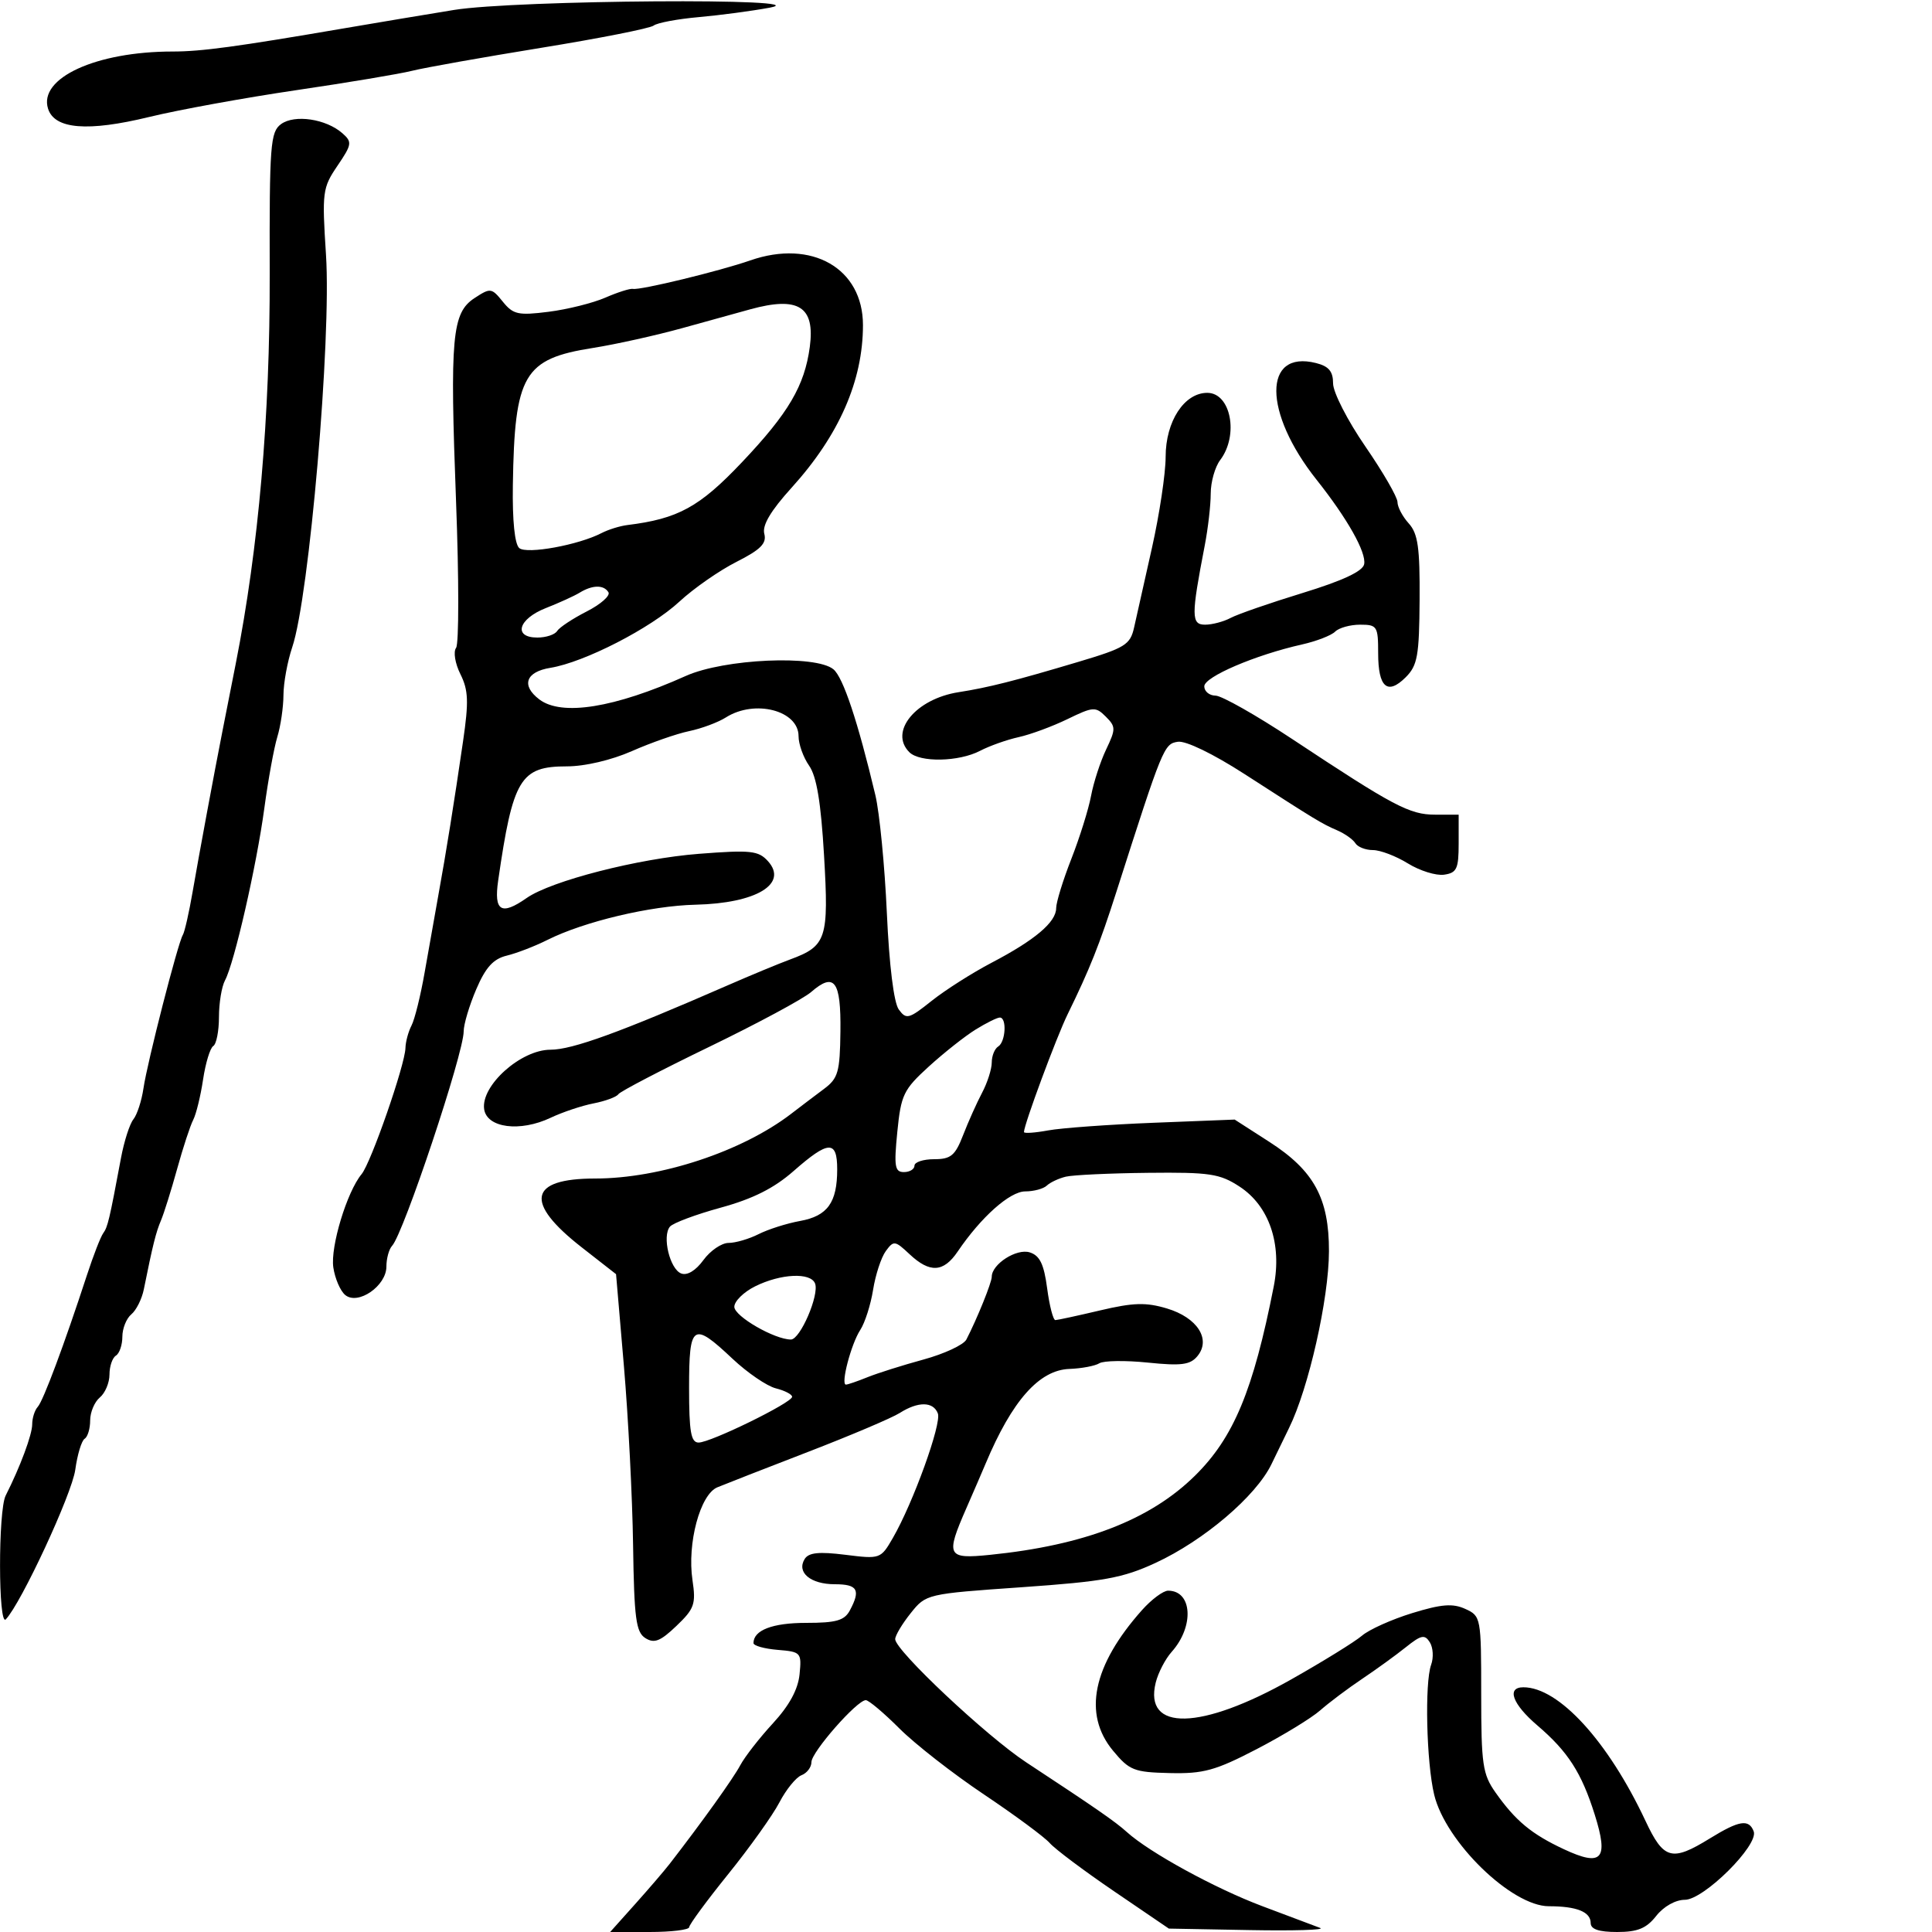<svg xmlns="http://www.w3.org/2000/svg" width="300" height="300" viewBox="0 0 300 300" version="1.1">
	<path d="M 70.500 1.544 C 66.100 2.259, 58.450 3.538, 53.500 4.386 C 36.662 7.271, 31.274 8, 26.801 8 C 14.922 8, 5.951 12.119, 7.462 16.880 C 8.473 20.065, 13.620 20.485, 23.165 18.163 C 27.749 17.048, 38.025 15.176, 46 14.003 C 53.975 12.830, 62.075 11.475, 64 10.991 C 65.925 10.507, 74.925 8.905, 84 7.431 C 93.075 5.958, 100.950 4.401, 101.500 3.971 C 102.050 3.542, 105.200 2.951, 108.500 2.658 C 111.800 2.365, 116.750 1.707, 119.500 1.196 C 127.803 -0.346, 80.044 -0.007, 70.500 1.544 M 43.644 19.271 C 41.979 20.488, 41.831 22.453, 41.880 42.550 C 41.934 64.658, 40.158 85.062, 36.618 103 C 35.804 107.125, 34.872 111.850, 34.547 113.500 C 33.275 119.946, 30.892 132.785, 29.920 138.427 C 29.359 141.687, 28.669 144.727, 28.387 145.183 C 27.625 146.415, 22.868 164.955, 22.276 169 C 21.994 170.925, 21.291 173.086, 20.715 173.803 C 20.138 174.520, 19.272 177.220, 18.789 179.803 C 16.983 189.463, 16.732 190.523, 16.023 191.500 C 15.623 192.050, 14.488 194.975, 13.499 198 C 9.972 208.795, 6.717 217.515, 5.865 218.450 C 5.389 218.972, 5 220.195, 5 221.166 C 5 222.769, 3.143 227.757, 0.878 232.236 C -0.299 234.565, -0.276 252.690, 0.903 251.450 C 3.308 248.919, 11.167 231.994, 11.688 228.223 C 12.013 225.870, 12.666 223.706, 13.140 223.414 C 13.613 223.121, 14 221.839, 14 220.563 C 14 219.288, 14.675 217.685, 15.500 217 C 16.325 216.315, 17 214.712, 17 213.437 C 17 212.161, 17.450 210.840, 18 210.500 C 18.550 210.160, 19 208.839, 19 207.563 C 19 206.288, 19.626 204.725, 20.391 204.090 C 21.156 203.455, 22.029 201.713, 22.331 200.218 C 23.723 193.314, 24.209 191.362, 24.999 189.500 C 25.465 188.400, 26.594 184.800, 27.507 181.500 C 28.419 178.200, 29.541 174.779, 30 173.897 C 30.458 173.015, 31.148 170.197, 31.532 167.635 C 31.916 165.072, 32.629 162.729, 33.115 162.429 C 33.602 162.128, 34 160.102, 34 157.927 C 34 155.752, 34.422 153.191, 34.937 152.236 C 36.382 149.558, 39.844 134.403, 41.045 125.500 C 41.638 121.100, 42.546 116.118, 43.062 114.429 C 43.578 112.740, 44.007 109.815, 44.015 107.929 C 44.023 106.043, 44.636 102.700, 45.378 100.500 C 48.028 92.639, 51.468 52.688, 50.622 39.602 C 49.990 29.822, 50.073 29.171, 52.396 25.749 C 54.654 22.421, 54.710 22.051, 53.166 20.690 C 50.634 18.460, 45.749 17.732, 43.644 19.271 M 116.500 40.437 C 111.704 42.106, 99.397 45.093, 98.288 44.858 C 97.855 44.766, 95.925 45.378, 94 46.216 C 92.075 47.055, 88.112 48.044, 85.194 48.413 C 80.465 49.011, 79.691 48.840, 78.073 46.842 C 76.333 44.693, 76.153 44.670, 73.693 46.281 C 70.175 48.587, 69.843 52.255, 70.820 78 C 71.269 89.825, 71.269 99.995, 70.820 100.600 C 70.367 101.211, 70.667 103.030, 71.495 104.689 C 72.730 107.165, 72.800 108.948, 71.905 115.089 C 70.482 124.849, 69.292 132.265, 68.069 139 C 67.520 142.025, 66.561 147.425, 65.938 151 C 65.315 154.575, 64.399 158.281, 63.903 159.236 C 63.406 160.191, 62.981 161.766, 62.958 162.736 C 62.895 165.357, 57.608 180.563, 56.148 182.322 C 53.874 185.062, 51.287 193.593, 51.757 196.798 C 52.010 198.524, 52.841 200.453, 53.604 201.086 C 55.579 202.726, 60 199.679, 60 196.677 C 60 195.425, 60.398 193.973, 60.884 193.450 C 62.670 191.529, 72 163.577, 72 160.145 C 72 159.056, 72.878 156.118, 73.951 153.614 C 75.416 150.197, 76.600 148.894, 78.701 148.386 C 80.240 148.013, 83.075 146.918, 85 145.952 C 90.675 143.103, 101.022 140.643, 108.006 140.482 C 117.436 140.264, 122.441 137.249, 119.241 133.714 C 117.769 132.087, 116.571 131.960, 108.542 132.580 C 99.119 133.306, 85.578 136.781, 81.768 139.450 C 77.830 142.208, 76.668 141.497, 77.354 136.750 C 79.644 120.905, 80.790 119, 88.031 119 C 90.819 119, 94.950 118.030, 98.126 116.629 C 101.082 115.325, 105.075 113.931, 107 113.531 C 108.925 113.131, 111.497 112.173, 112.715 111.402 C 117.204 108.560, 124 110.313, 124 114.313 C 124 115.546, 124.738 117.608, 125.640 118.896 C 126.807 120.563, 127.475 124.586, 127.959 132.869 C 128.713 145.785, 128.348 146.898, 122.678 148.989 C 120.930 149.633, 116.575 151.438, 113 153 C 96.268 160.310, 88.865 163, 85.477 163 C 80.876 163, 74.658 168.568, 75.177 172.223 C 75.592 175.151, 80.753 175.820, 85.512 173.561 C 87.343 172.693, 90.339 171.690, 92.170 171.334 C 94.002 170.977, 95.732 170.337, 96.017 169.911 C 96.301 169.486, 102.654 166.173, 110.135 162.550 C 117.616 158.927, 124.733 155.099, 125.950 154.044 C 129.564 150.909, 130.596 152.294, 130.501 160.150 C 130.424 166.470, 130.146 167.446, 127.958 169.080 C 126.606 170.089, 124.311 171.828, 122.857 172.945 C 115.231 178.803, 102.523 183, 92.412 183 C 82.095 183, 81.372 186.693, 90.320 193.681 L 95.660 197.852 96.885 212.176 C 97.558 220.054, 98.197 232.527, 98.304 239.893 C 98.471 251.318, 98.752 253.444, 100.214 254.365 C 101.590 255.232, 102.539 254.860, 105.036 252.472 C 107.827 249.805, 108.082 249.076, 107.529 245.367 C 106.678 239.661, 108.712 232.066, 111.390 230.949 C 112.551 230.465, 118.900 227.986, 125.500 225.439 C 132.100 222.892, 138.497 220.177, 139.715 219.404 C 142.578 217.589, 144.916 217.617, 145.629 219.476 C 146.237 221.059, 141.792 233.362, 138.647 238.806 C 136.757 242.077, 136.680 242.104, 131.257 241.426 C 127.158 240.914, 125.568 241.081, 124.946 242.087 C 123.664 244.161, 125.862 246, 129.622 246 C 133.171 246, 133.674 246.873, 131.965 250.066 C 131.125 251.635, 129.841 252, 125.165 252 C 119.949 252, 117 253.134, 117 255.140 C 117 255.546, 118.688 256.019, 120.750 256.190 C 124.386 256.491, 124.489 256.606, 124.154 259.993 C 123.921 262.336, 122.559 264.840, 120.016 267.599 C 117.931 269.861, 115.651 272.789, 114.949 274.106 C 113.847 276.174, 109.050 282.875, 104 289.399 C 103.175 290.465, 100.755 293.286, 98.623 295.668 L 94.745 300 100.873 300 C 104.243 300, 107.008 299.663, 107.017 299.250 C 107.026 298.837, 109.758 295.125, 113.087 291 C 116.416 286.875, 119.990 281.868, 121.028 279.873 C 122.066 277.879, 123.609 275.980, 124.457 275.655 C 125.306 275.329, 126 274.411, 126 273.615 C 126 272.059, 133.074 264, 134.440 264 C 134.893 264, 137.243 265.980, 139.662 268.399 C 142.082 270.818, 147.985 275.425, 152.781 278.637 C 157.576 281.848, 162.175 285.245, 163 286.186 C 163.825 287.126, 168.325 290.500, 173 293.683 L 181.500 299.471 194 299.702 C 200.875 299.829, 205.825 299.680, 205 299.370 C 204.175 299.061, 200.125 297.537, 196 295.985 C 188.658 293.222, 178.482 287.652, 174.971 284.474 C 173.195 282.866, 170.131 280.744, 159.349 273.654 C 153.171 269.591, 138.997 256.264, 139.005 254.525 C 139.008 253.961, 140.089 252.150, 141.407 250.500 C 143.795 247.512, 143.864 247.496, 158.652 246.464 C 171.406 245.574, 174.335 245.042, 179.417 242.693 C 186.938 239.216, 195.034 232.324, 197.433 227.356 C 198.457 225.235, 199.685 222.707, 200.163 221.738 C 203.207 215.565, 206.342 201.687, 206.360 194.306 C 206.380 186.079, 204.035 181.771, 197.111 177.315 L 191.721 173.847 179.111 174.344 C 172.175 174.618, 164.813 175.152, 162.750 175.530 C 160.688 175.909, 159 176.023, 159 175.785 C 159 174.648, 164.044 161.041, 165.778 157.500 C 169.222 150.466, 170.729 146.684, 173.347 138.500 C 180.558 115.961, 180.743 115.510, 182.896 115.181 C 184.127 114.994, 188.376 117.051, 193.242 120.190 C 204.453 127.424, 205.185 127.868, 207.653 128.941 C 208.837 129.455, 210.101 130.354, 210.462 130.938 C 210.823 131.522, 212.051 132, 213.191 132 C 214.331 132, 216.772 132.932, 218.616 134.072 C 220.460 135.211, 222.988 135.999, 224.234 135.822 C 226.205 135.542, 226.500 134.915, 226.500 131 L 226.500 126.500 222.847 126.500 C 218.882 126.500, 216.412 125.194, 200.667 114.768 C 195.075 111.065, 189.713 108.028, 188.750 108.018 C 187.787 108.008, 187 107.357, 187 106.572 C 187 105.094, 194.920 101.702, 202.181 100.071 C 204.414 99.569, 206.727 98.673, 207.321 98.079 C 207.914 97.486, 209.660 97, 211.200 97 C 213.846 97, 214 97.244, 214 101.441 C 214 106.743, 215.447 107.998, 218.286 105.158 C 220.108 103.337, 220.378 101.824, 220.435 93.143 C 220.488 85.027, 220.180 82.858, 218.750 81.277 C 217.787 80.213, 217 78.720, 217 77.959 C 217 77.198, 214.750 73.307, 212 69.311 C 209.250 65.316, 207 60.920, 207 59.542 C 207 57.666, 206.334 56.871, 204.345 56.372 C 196.092 54.300, 196.143 64.055, 204.440 74.500 C 209.225 80.525, 212.189 85.787, 211.825 87.613 C 211.606 88.712, 208.484 90.171, 202.275 92.075 C 197.201 93.630, 192.168 95.375, 191.091 95.952 C 190.013 96.528, 188.230 97, 187.129 97 C 184.961 97, 184.954 95.652, 187.072 84.701 C 187.582 82.061, 188 78.435, 188 76.642 C 188 74.849, 188.661 72.509, 189.468 71.441 C 192.391 67.577, 191.129 61, 187.466 61 C 183.886 61, 181 65.432, 181 70.932 C 181 73.496, 180.046 79.848, 178.880 85.047 C 177.713 90.246, 176.463 95.825, 176.100 97.444 C 175.501 100.118, 174.712 100.605, 167.471 102.767 C 157.548 105.730, 153.500 106.755, 148.851 107.482 C 142.197 108.523, 138.015 113.615, 141.200 116.800 C 142.823 118.423, 148.889 118.306, 152.183 116.588 C 153.658 115.818, 156.358 114.861, 158.182 114.460 C 160.007 114.059, 163.417 112.800, 165.760 111.662 C 169.754 109.721, 170.125 109.697, 171.705 111.276 C 173.270 112.841, 173.274 113.203, 171.759 116.380 C 170.862 118.260, 169.809 121.500, 169.419 123.580 C 169.029 125.660, 167.650 130.066, 166.355 133.371 C 165.060 136.675, 164 140.115, 164 141.015 C 164 143.184, 160.712 145.967, 154 149.479 C 150.975 151.062, 146.773 153.735, 144.661 155.418 C 141.121 158.239, 140.725 158.344, 139.566 156.760 C 138.793 155.703, 138.079 149.927, 137.709 141.736 C 137.378 134.418, 136.576 126.196, 135.926 123.465 C 133.201 112.016, 130.925 105.182, 129.418 103.932 C 126.675 101.655, 112.451 102.292, 106.500 104.957 C 95.407 109.926, 87.218 111.240, 83.750 108.608 C 80.891 106.438, 81.630 104.322, 85.463 103.700 C 90.734 102.844, 101.024 97.563, 105.500 93.416 C 107.700 91.377, 111.678 88.605, 114.341 87.256 C 118.123 85.340, 119.072 84.384, 118.680 82.885 C 118.336 81.570, 119.669 79.320, 122.917 75.733 C 130.288 67.594, 134 59.135, 134 50.481 C 134 41.665, 126.063 37.110, 116.500 40.437 M 116.500 48.030 C 114.850 48.484, 110.125 49.791, 106 50.935 C 101.875 52.078, 95.610 53.470, 92.078 54.027 C 81.305 55.727, 79.901 58.130, 79.636 75.333 C 79.551 80.860, 79.925 84.519, 80.635 85.110 C 81.818 86.094, 89.825 84.632, 93.405 82.777 C 94.452 82.234, 96.252 81.674, 97.405 81.531 C 105.300 80.556, 108.607 78.745, 115.205 71.783 C 122.435 64.155, 124.935 59.906, 125.745 53.868 C 126.584 47.608, 123.989 45.969, 116.500 48.030 M 90 92.035 C 89.175 92.539, 86.813 93.614, 84.750 94.425 C 80.466 96.108, 79.639 99, 83.441 99 C 84.784 99, 86.164 98.544, 86.509 97.986 C 86.854 97.428, 88.921 96.061, 91.103 94.947 C 93.285 93.834, 94.803 92.491, 94.476 91.962 C 93.749 90.784, 91.998 90.813, 90 92.035 M 151.500 159.863 C 149.850 160.883, 146.577 163.469, 144.228 165.609 C 140.294 169.192, 139.906 169.995, 139.335 175.750 C 138.801 181.131, 138.943 182, 140.358 182 C 141.261 182, 142 181.550, 142 181 C 142 180.450, 143.373 180, 145.051 180 C 147.652 180, 148.317 179.446, 149.555 176.250 C 150.354 174.188, 151.681 171.226, 152.504 169.669 C 153.327 168.112, 154 166.001, 154 164.978 C 154 163.955, 154.450 162.840, 155 162.500 C 156.157 161.785, 156.368 157.998, 155.250 158.004 C 154.838 158.006, 153.150 158.842, 151.500 159.863 M 123.226 181.840 C 120.189 184.509, 116.914 186.154, 111.910 187.525 C 108.037 188.586, 104.488 189.914, 104.023 190.477 C 102.786 191.973, 104.016 197.069, 105.776 197.744 C 106.709 198.102, 108.031 197.305, 109.227 195.662 C 110.294 194.198, 112.052 193, 113.133 193 C 114.215 193, 116.314 192.385, 117.800 191.634 C 119.285 190.882, 122.182 189.963, 124.238 189.591 C 128.502 188.819, 130 186.732, 130 181.566 C 130 177.015, 128.656 177.070, 123.226 181.840 M 165.500 182.713 C 164.400 182.978, 163.072 183.600, 162.550 184.097 C 162.028 184.594, 160.520 185, 159.200 185 C 156.810 185, 152.333 188.987, 148.703 194.347 C 146.506 197.591, 144.380 197.706, 141.234 194.750 C 138.971 192.624, 138.767 192.598, 137.544 194.271 C 136.832 195.245, 135.945 197.945, 135.574 200.271 C 135.203 202.597, 134.306 205.407, 133.581 206.515 C 132.164 208.680, 130.506 215, 131.355 215 C 131.638 215, 133.137 214.487, 134.685 213.859 C 136.233 213.232, 140.151 211.994, 143.392 211.109 C 146.632 210.224, 149.633 208.825, 150.059 208 C 151.727 204.770, 154 199.150, 154 198.254 C 154 196.293, 157.856 193.820, 159.902 194.469 C 161.461 194.964, 162.103 196.292, 162.602 200.059 C 162.963 202.777, 163.537 204.993, 163.879 204.985 C 164.220 204.977, 167.356 204.297, 170.847 203.474 C 176.003 202.259, 177.947 202.204, 181.205 203.180 C 185.935 204.597, 188.092 207.979, 185.929 210.586 C 184.808 211.936, 183.427 212.115, 178.238 211.583 C 174.760 211.227, 171.370 211.274, 170.707 211.689 C 170.043 212.103, 167.949 212.498, 166.053 212.567 C 161.361 212.737, 157.157 217.486, 153.055 227.250 C 152.535 228.488, 151.185 231.613, 150.055 234.195 C 146.800 241.632, 147.047 242.114, 153.750 241.433 C 168.383 239.947, 178.600 236, 185.554 229.146 C 191.566 223.221, 194.600 215.929, 197.788 199.747 C 199.088 193.144, 197.067 187.250, 192.473 184.250 C 189.404 182.246, 187.852 182.013, 178.264 182.116 C 172.344 182.180, 166.600 182.448, 165.500 182.713 M 117.250 199.745 C 115.463 200.635, 114.012 202.069, 114.026 202.931 C 114.050 204.407, 120.281 208, 122.814 208 C 124.257 208, 127.242 201.074, 126.563 199.303 C 125.888 197.544, 121.228 197.765, 117.250 199.745 M 107 215.500 C 107 222.341, 107.289 224, 108.481 224 C 110.347 224, 123 217.807, 123 216.894 C 123 216.521, 121.864 215.932, 120.475 215.583 C 119.087 215.235, 116.051 213.161, 113.731 210.975 C 107.567 205.169, 107 205.551, 107 215.500 M 177.330 250.014 C 169.667 258.615, 168.110 266.157, 172.826 271.842 C 175.376 274.915, 176.083 275.194, 181.650 275.322 C 186.868 275.442, 188.723 274.932, 195.101 271.623 C 199.171 269.511, 203.625 266.794, 205 265.585 C 206.375 264.375, 209.300 262.179, 211.500 260.703 C 213.700 259.228, 216.759 257.012, 218.298 255.779 C 220.685 253.867, 221.233 253.756, 222.025 255.019 C 222.536 255.833, 222.627 257.400, 222.227 258.500 C 221.206 261.309, 221.495 273.684, 222.699 278.681 C 224.468 286.023, 234.730 296, 240.513 296 C 244.827 296, 247 296.873, 247 298.607 C 247 299.571, 248.263 300, 251.106 300 C 254.295 300, 255.651 299.441, 257.179 297.500 C 258.330 296.036, 260.171 295, 261.620 295 C 264.571 295, 273.127 286.495, 272.313 284.372 C 271.564 282.421, 270.062 282.664, 265.500 285.474 C 259.591 289.113, 258.336 288.771, 255.512 282.750 C 249.709 270.381, 242.050 262, 236.550 262 C 233.891 262, 234.844 264.612, 238.704 267.909 C 243.476 271.986, 245.577 275.252, 247.637 281.798 C 249.817 288.726, 248.760 289.910, 242.856 287.154 C 237.814 284.799, 235.336 282.746, 232.228 278.346 C 230.220 275.503, 230 273.994, 230 263.074 C 230 251.160, 229.959 250.938, 227.531 249.832 C 225.584 248.945, 223.839 249.083, 219.281 250.484 C 216.101 251.462, 212.600 253.034, 211.500 253.978 C 210.400 254.922, 205.450 257.982, 200.499 260.779 C 186.488 268.696, 177.567 268.901, 179.462 261.263 C 179.840 259.743, 180.953 257.600, 181.936 256.500 C 185.470 252.547, 185.148 247, 181.385 247 C 180.632 247, 178.807 248.357, 177.330 250.014" stroke="none" fill="black" fill-rule="evenodd"/>
</svg>